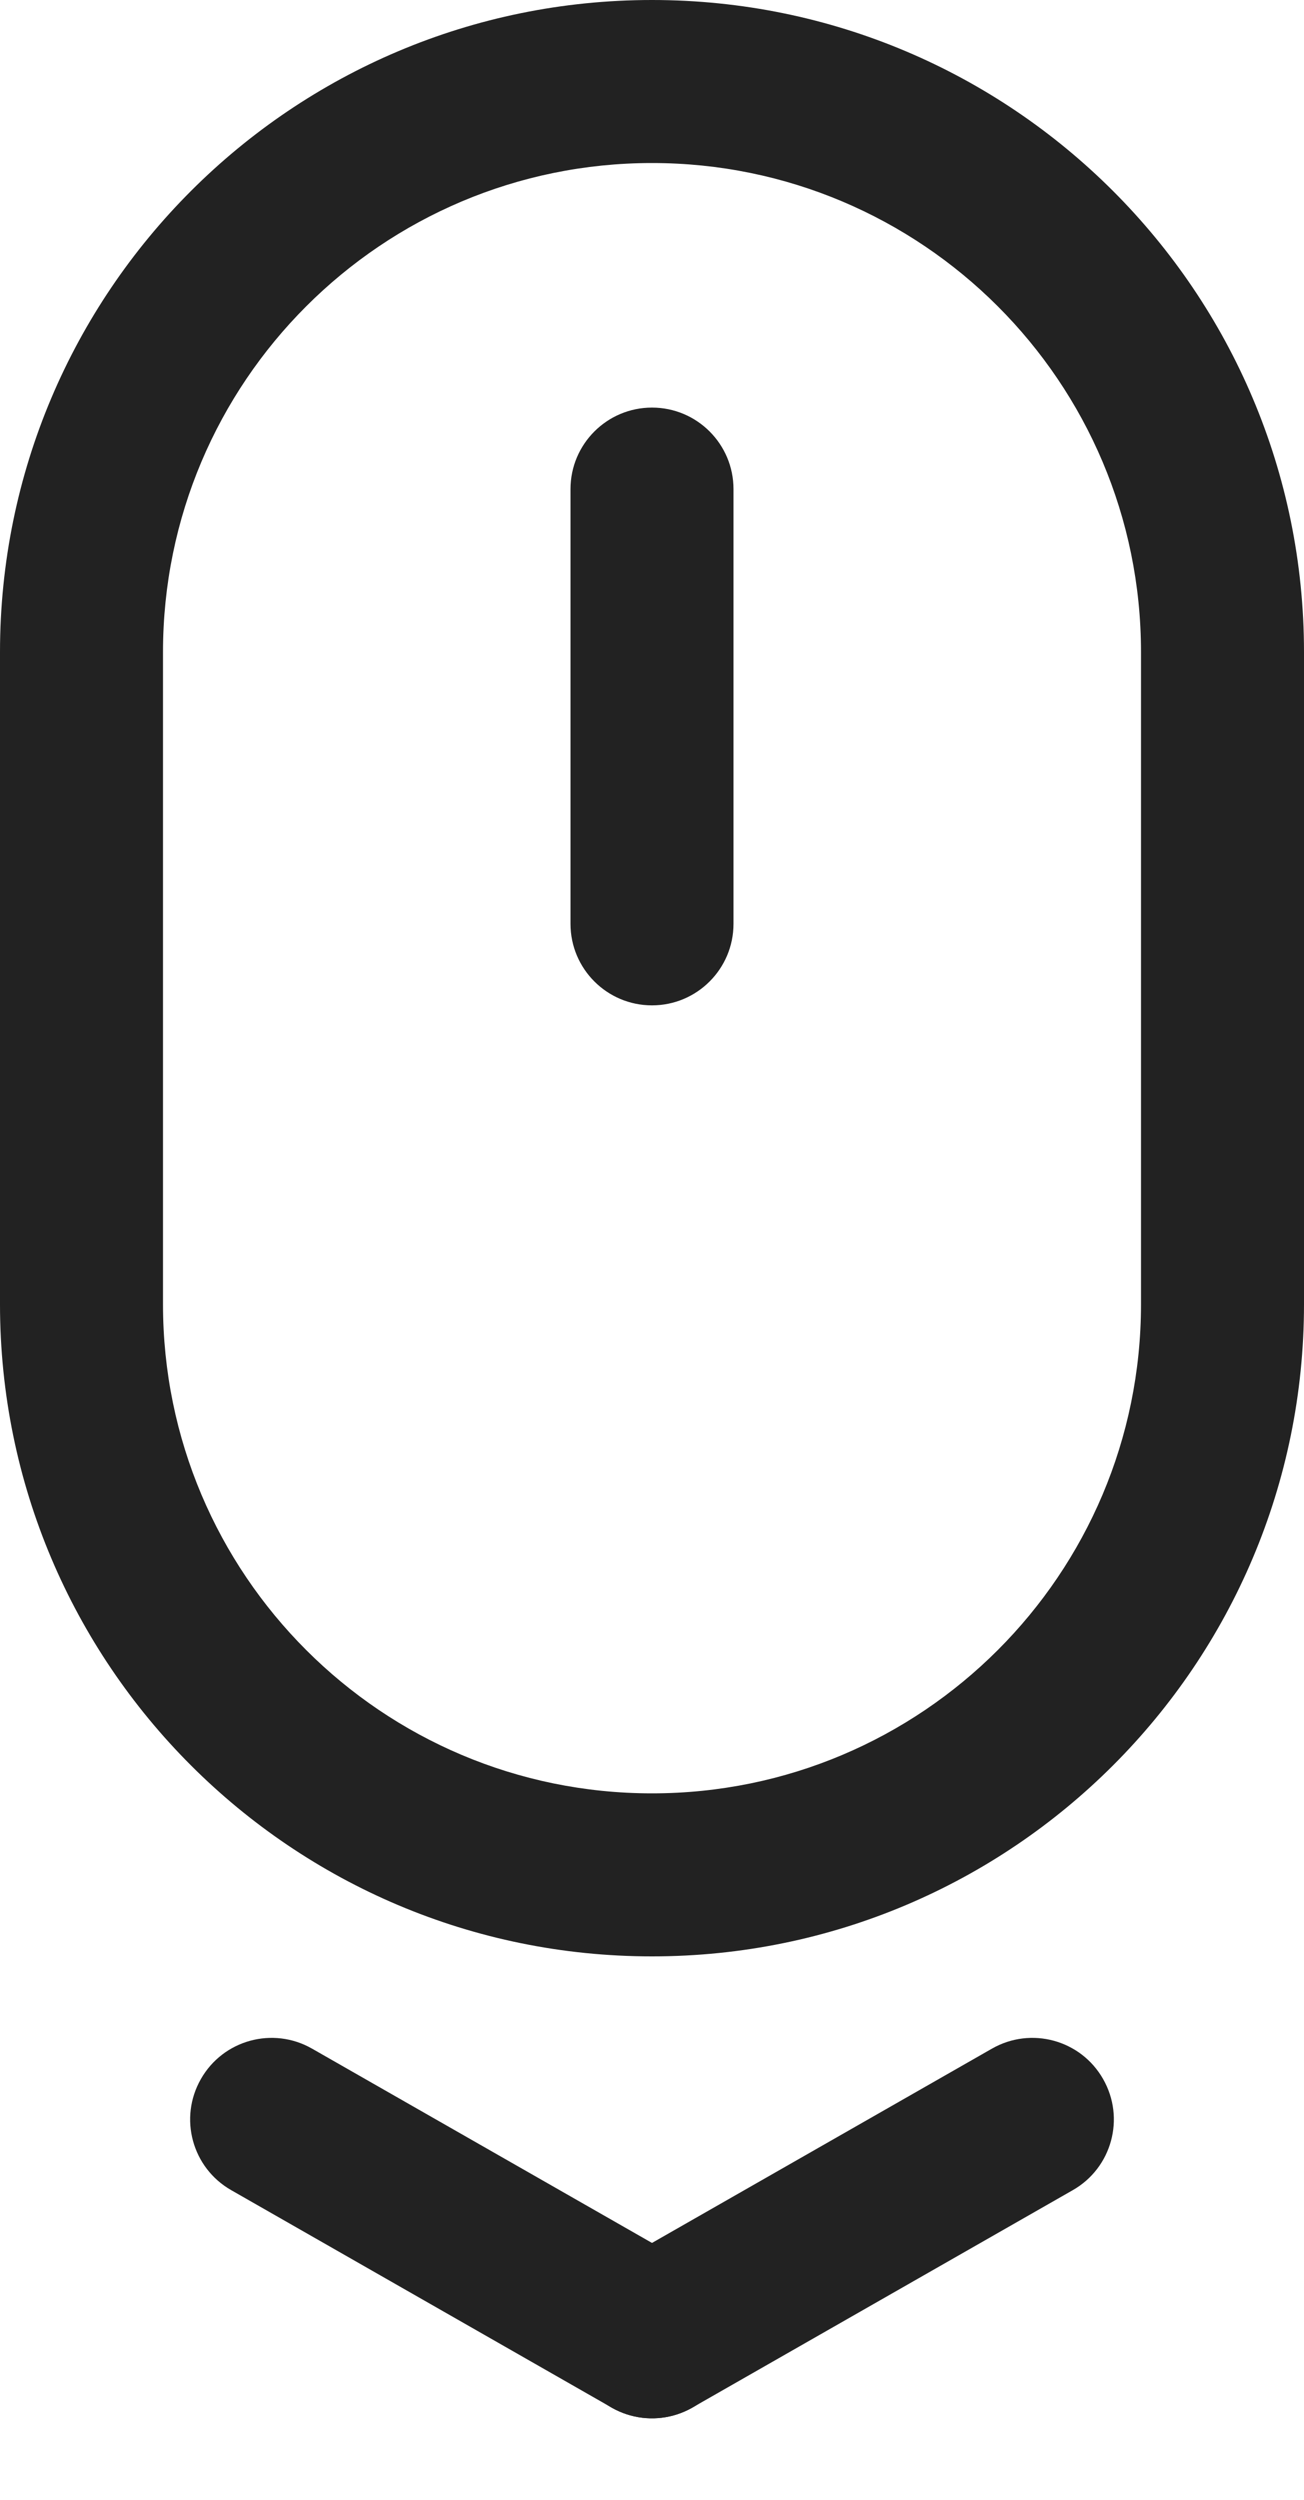 <svg width="12" height="23" viewBox="0 0 12 23" fill="none" xmlns="http://www.w3.org/2000/svg">
<path d="M6 1.5C3.515 1.5 1.5 3.515 1.5 6V12C1.5 14.485 3.515 16.5 6 16.5C8.485 16.5 10.5 14.485 10.5 12V6C10.5 3.515 8.485 1.5 6 1.5ZM6 0C9.314 0 12 2.686 12 6V12C12 15.314 9.314 18 6 18C2.686 18 0 15.314 0 12V6C0 2.686 2.686 0 6 0Z" fill="#222222"/>
<path d="M5.25 4.5C5.25 4.086 5.586 3.75 6 3.75C6.414 3.75 6.75 4.086 6.75 4.5V8.5C6.75 8.914 6.414 9.25 6 9.25C5.586 9.25 5.25 8.914 5.25 8.5V4.5Z" fill="#222222"/>
<path d="M6.372 22.151C6.012 22.357 5.554 22.232 5.349 21.872C5.143 21.512 5.268 21.054 5.628 20.849L9.128 18.849C9.488 18.643 9.946 18.768 10.151 19.128C10.357 19.488 10.232 19.946 9.872 20.151L6.372 22.151Z" fill="#222222"/>
<path d="M6.372 20.849C6.732 21.054 6.857 21.512 6.651 21.872C6.446 22.232 5.988 22.357 5.628 22.151L2.128 20.151C1.768 19.946 1.643 19.488 1.849 19.128C2.054 18.768 2.512 18.643 2.872 18.849L6.372 20.849Z" fill="#222222"/>
</svg>
